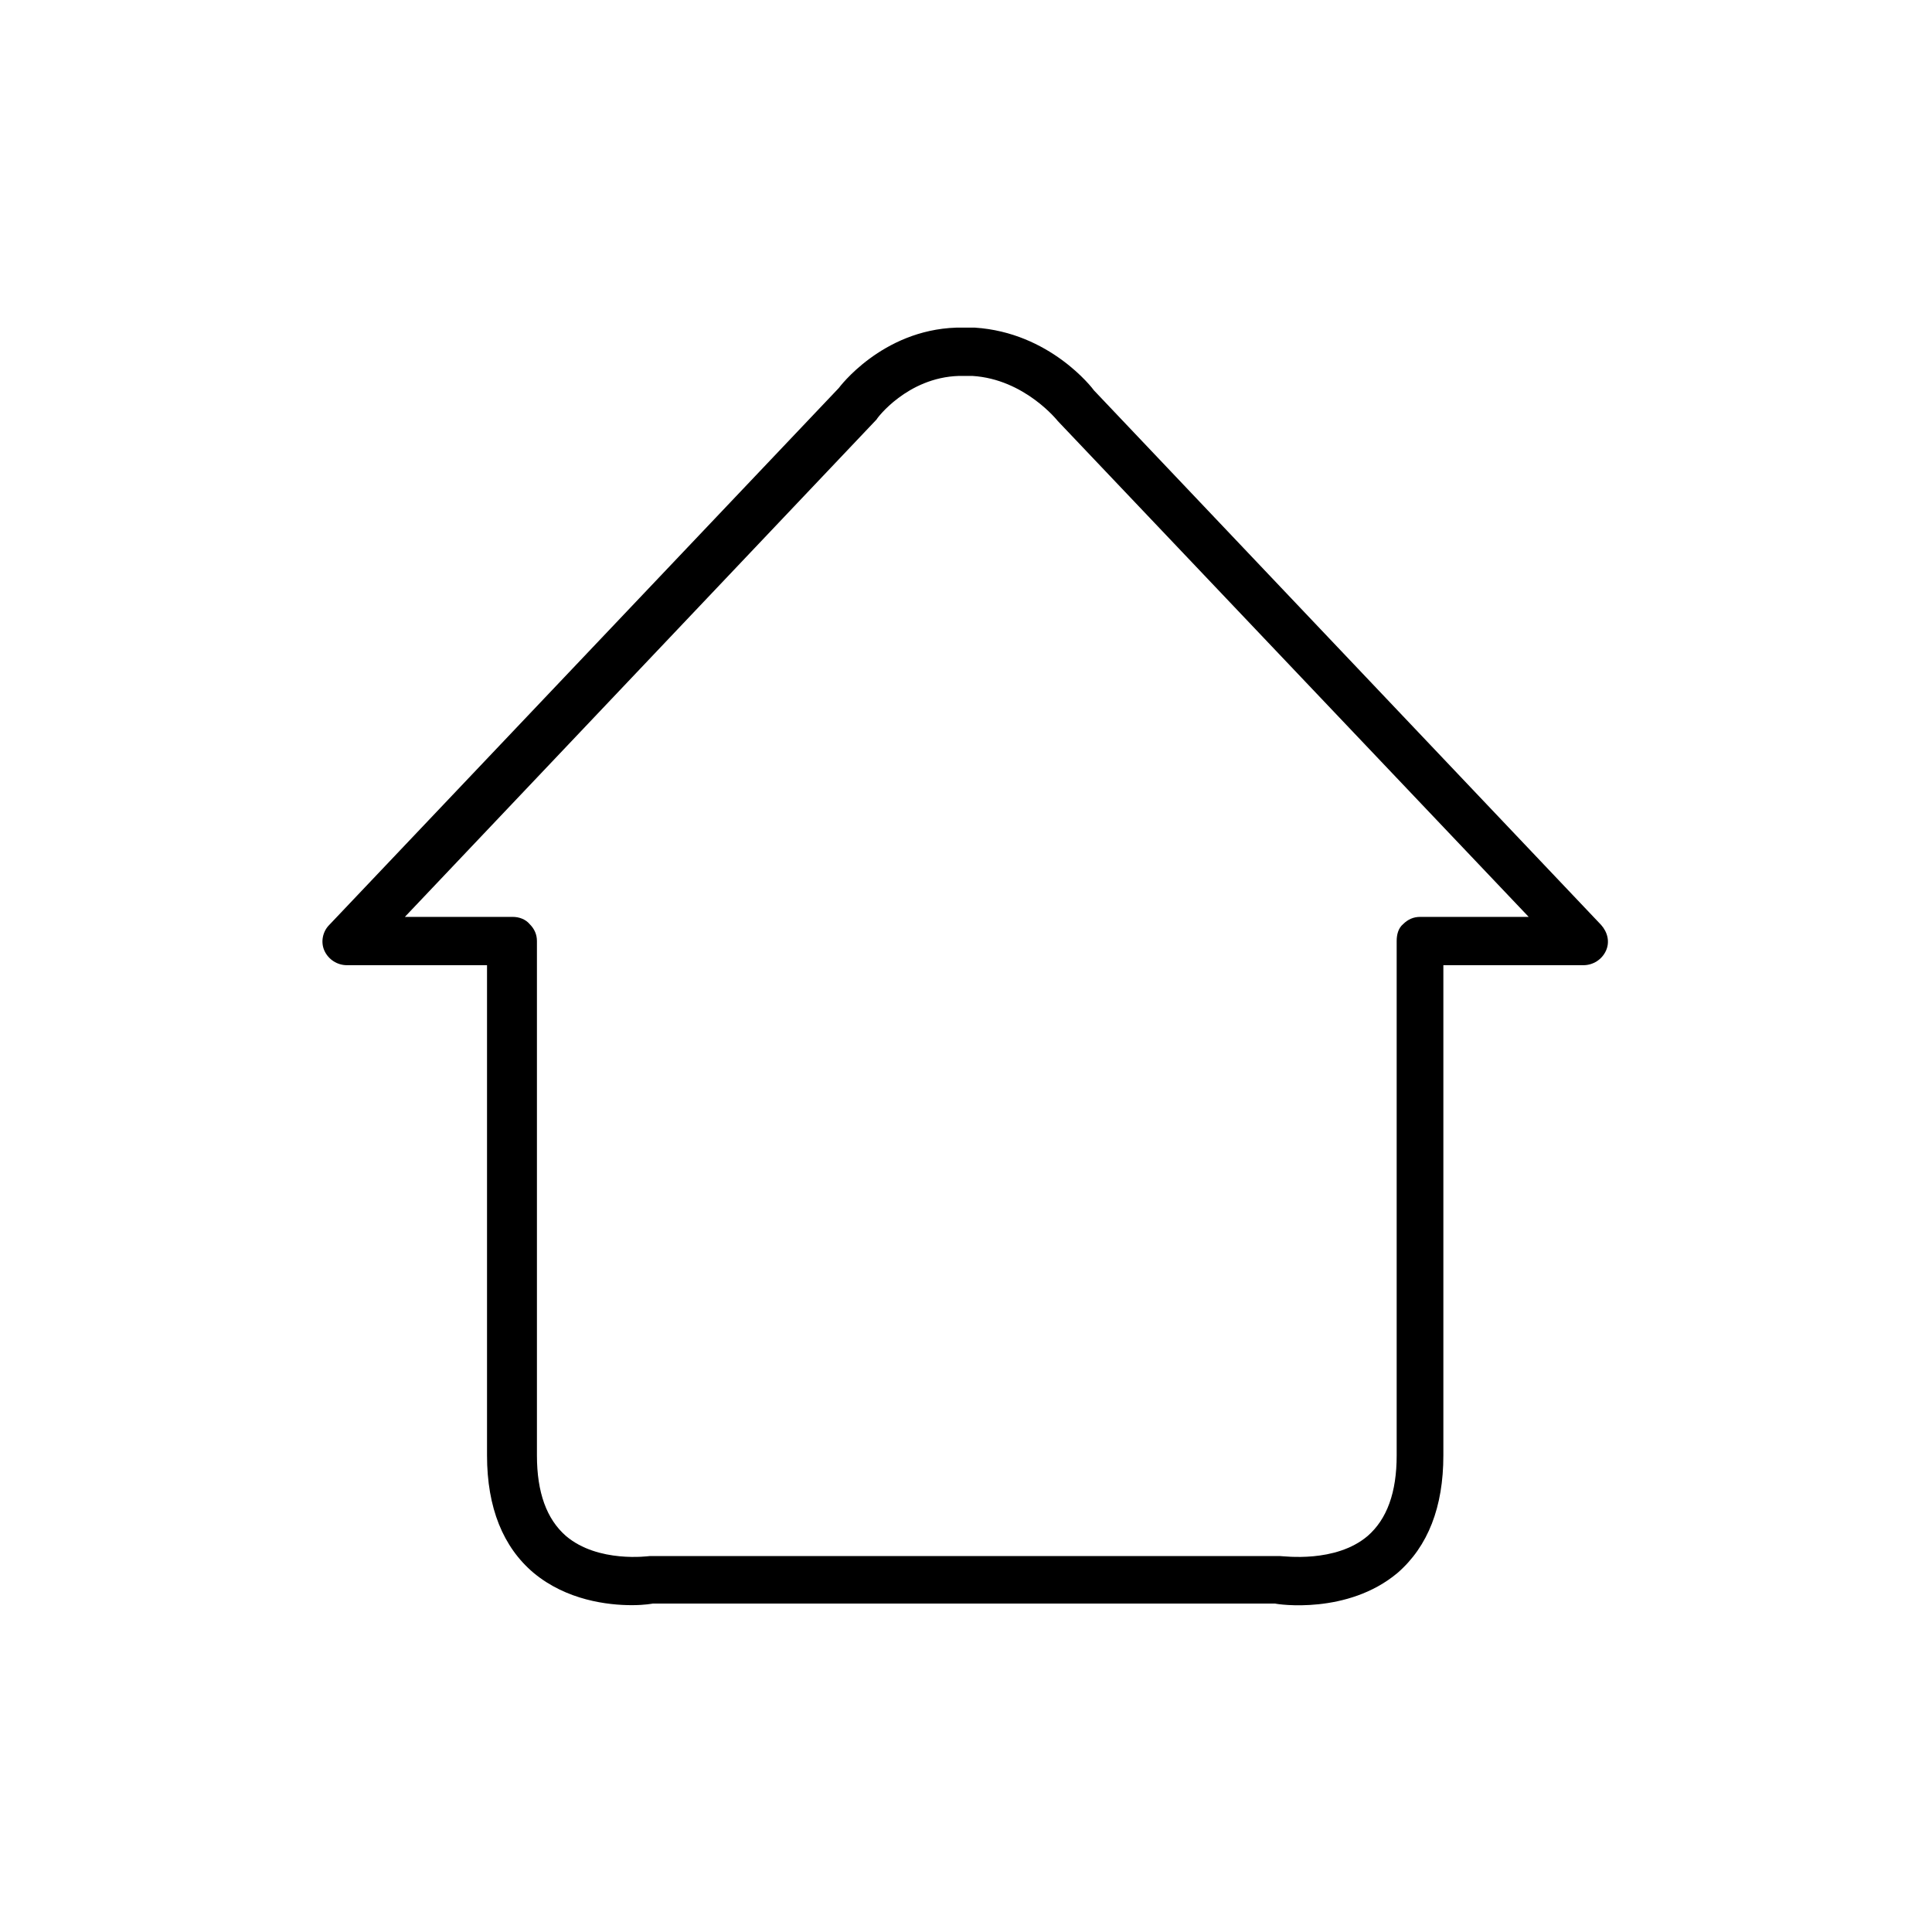 <svg viewBox="0 0 24 24" fill="#000000" xmlns="http://www.w3.org/2000/svg">
  <path d="M7.85,19.94c-.3,0-.81-.06-1.22-.4-.38-.32-.58-.81-.58-1.46v-6.09h-1.74c-.12,0-.23-.07-.28-.18-.05-.11-.02-.24,.06-.32l6.33-6.67h0s.53-.72,1.46-.75h.23c.93,.06,1.46,.75,1.48,.78l6.3,6.64c.08,.09,.11,.21,.06,.32-.05,.11-.16,.18-.28,.18h-1.74v6.09c0,.64-.19,1.13-.57,1.46-.62,.52-1.49,.39-1.52,.38h-7.73s-.1,.02-.26,.02Zm-2.83-8.55h1.35c.08,0,.16,.03,.21,.09,.06,.06,.09,.13,.09,.21v6.39c0,.46,.12,.79,.36,1,.4,.34,1.03,.25,1.04,.25h7.83c.05,0,.69,.09,1.09-.25,.24-.21,.36-.54,.36-1v-6.39c0-.08,.02-.16,.08-.21,.06-.06,.13-.09,.21-.09h1.35l-5.85-6.16s-.41-.52-1.06-.56h-.17c-.64,.02-1.02,.53-1.02,.54l-5.87,6.19Z"/>
</svg>
